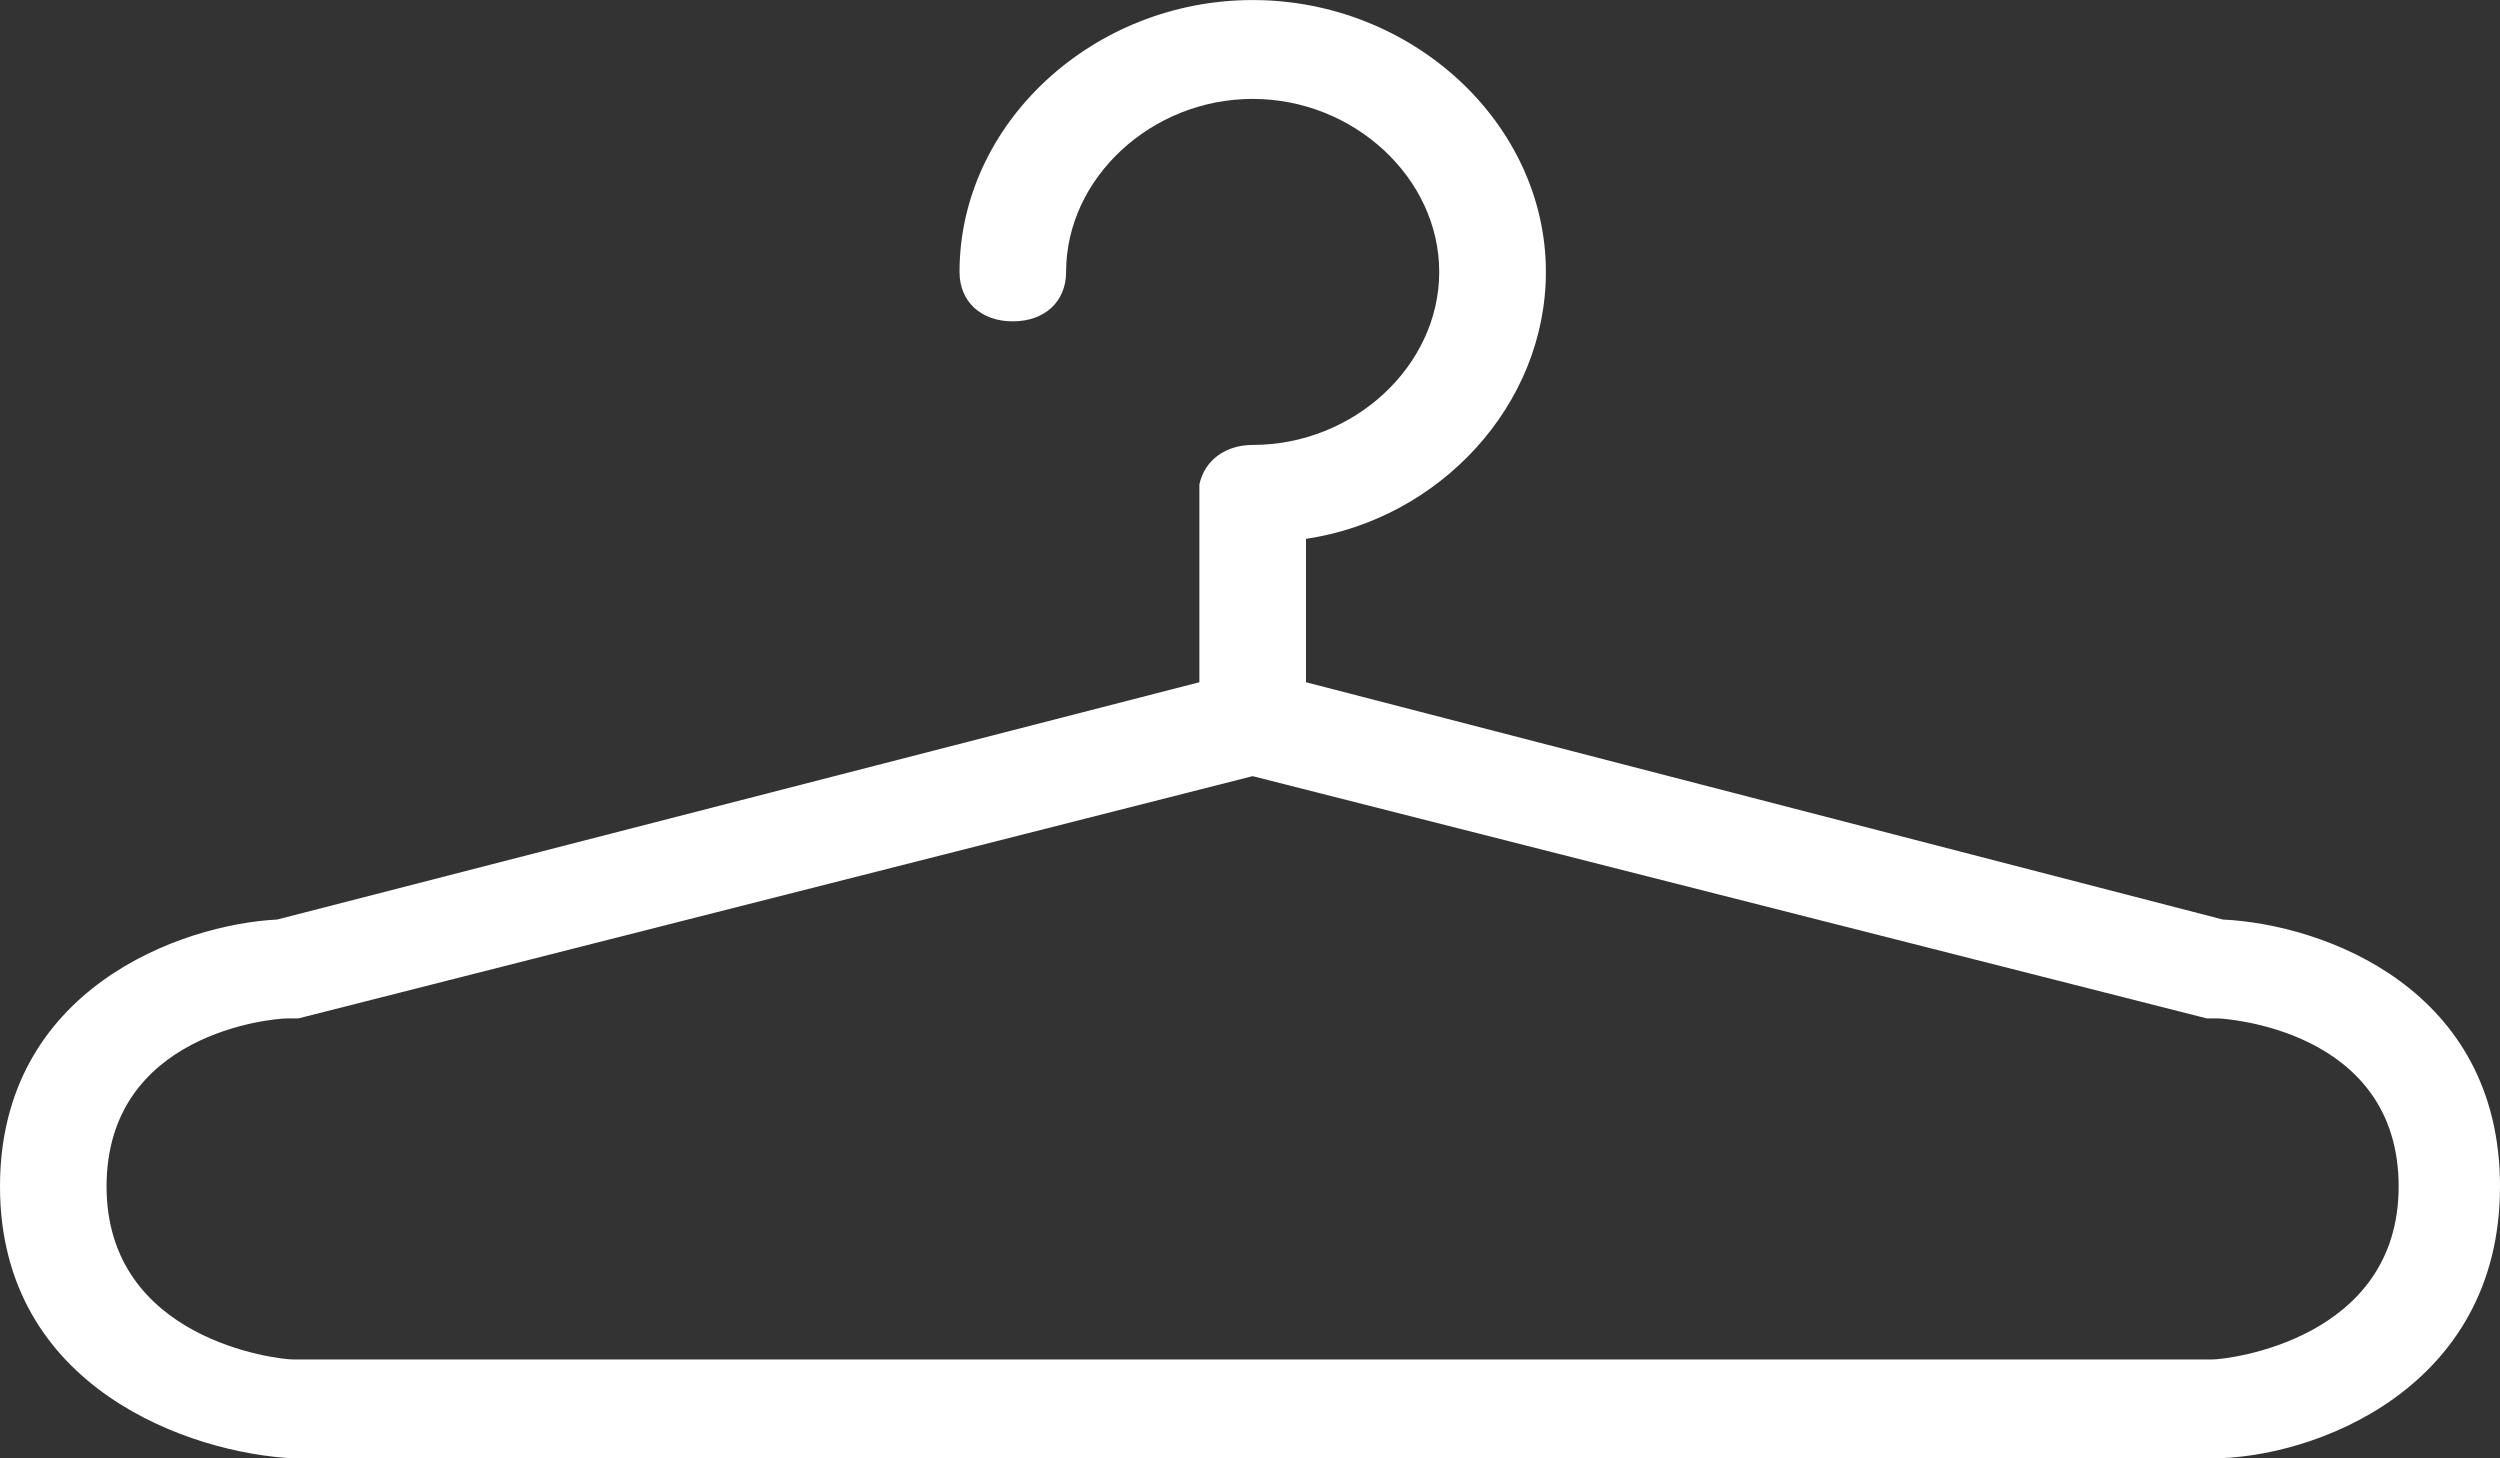 <!-- Generator: Adobe Illustrator 21.0.0, SVG Export Plug-In  -->
<svg version="1.1"
	 xmlns="http://www.w3.org/2000/svg" xmlns:xlink="http://www.w3.org/1999/xlink" xmlns:a="http://ns.adobe.com/AdobeSVGViewerExtensions/3.0/"
	 x="0px" y="0px" width="48px" height="28px" viewBox="0 0 48 28" style="enable-background:new 0 0 48 28;" xml:space="preserve">
<rect x="0" y="0" width="48" height="28" fill="#333333" stroke="none"/>
<style type="text/css">
	.st0{fill:#FFFFFF;}
</style>
<defs>
</defs>
<path class="st0" d="M28.759,28H5.629C3.684,27.905,0,26.671,0,22.78c0-3.797,3.48-5.031,5.322-5.125l17.706-4.556
	c0-3.607,0-3.702,0-3.797c0.102-0.475,0.512-0.759,1.023-0.759c1.945,0,3.582-1.519,3.582-3.322s-1.638-3.322-3.582-3.322
	s-3.582,1.519-3.582,3.322c0,0.569-0.409,0.949-1.023,0.949s-1.023-0.38-1.023-0.949c0-2.847,2.559-5.22,5.629-5.22
	s5.629,2.373,5.629,5.22c0,2.563-2.047,4.746-4.606,5.125c0,0.475,0,1.329,0,2.753l17.603,4.556C44.623,17.749,48,18.983,48,22.78
	c0,3.892-3.582,5.22-5.527,5.22L28.759,28C28.759,28,28.759,28,28.759,28z M24.051,14.902l-18.32,4.651c-0.102,0-0.102,0-0.205,0
	c-0.307,0-3.48,0.285-3.48,3.227s3.275,3.322,3.582,3.322h36.844c0.307,0,3.582-0.38,3.582-3.322c0-3.037-3.377-3.227-3.48-3.227
	s-0.205,0-0.205,0L24.051,14.902z"/>
</svg>